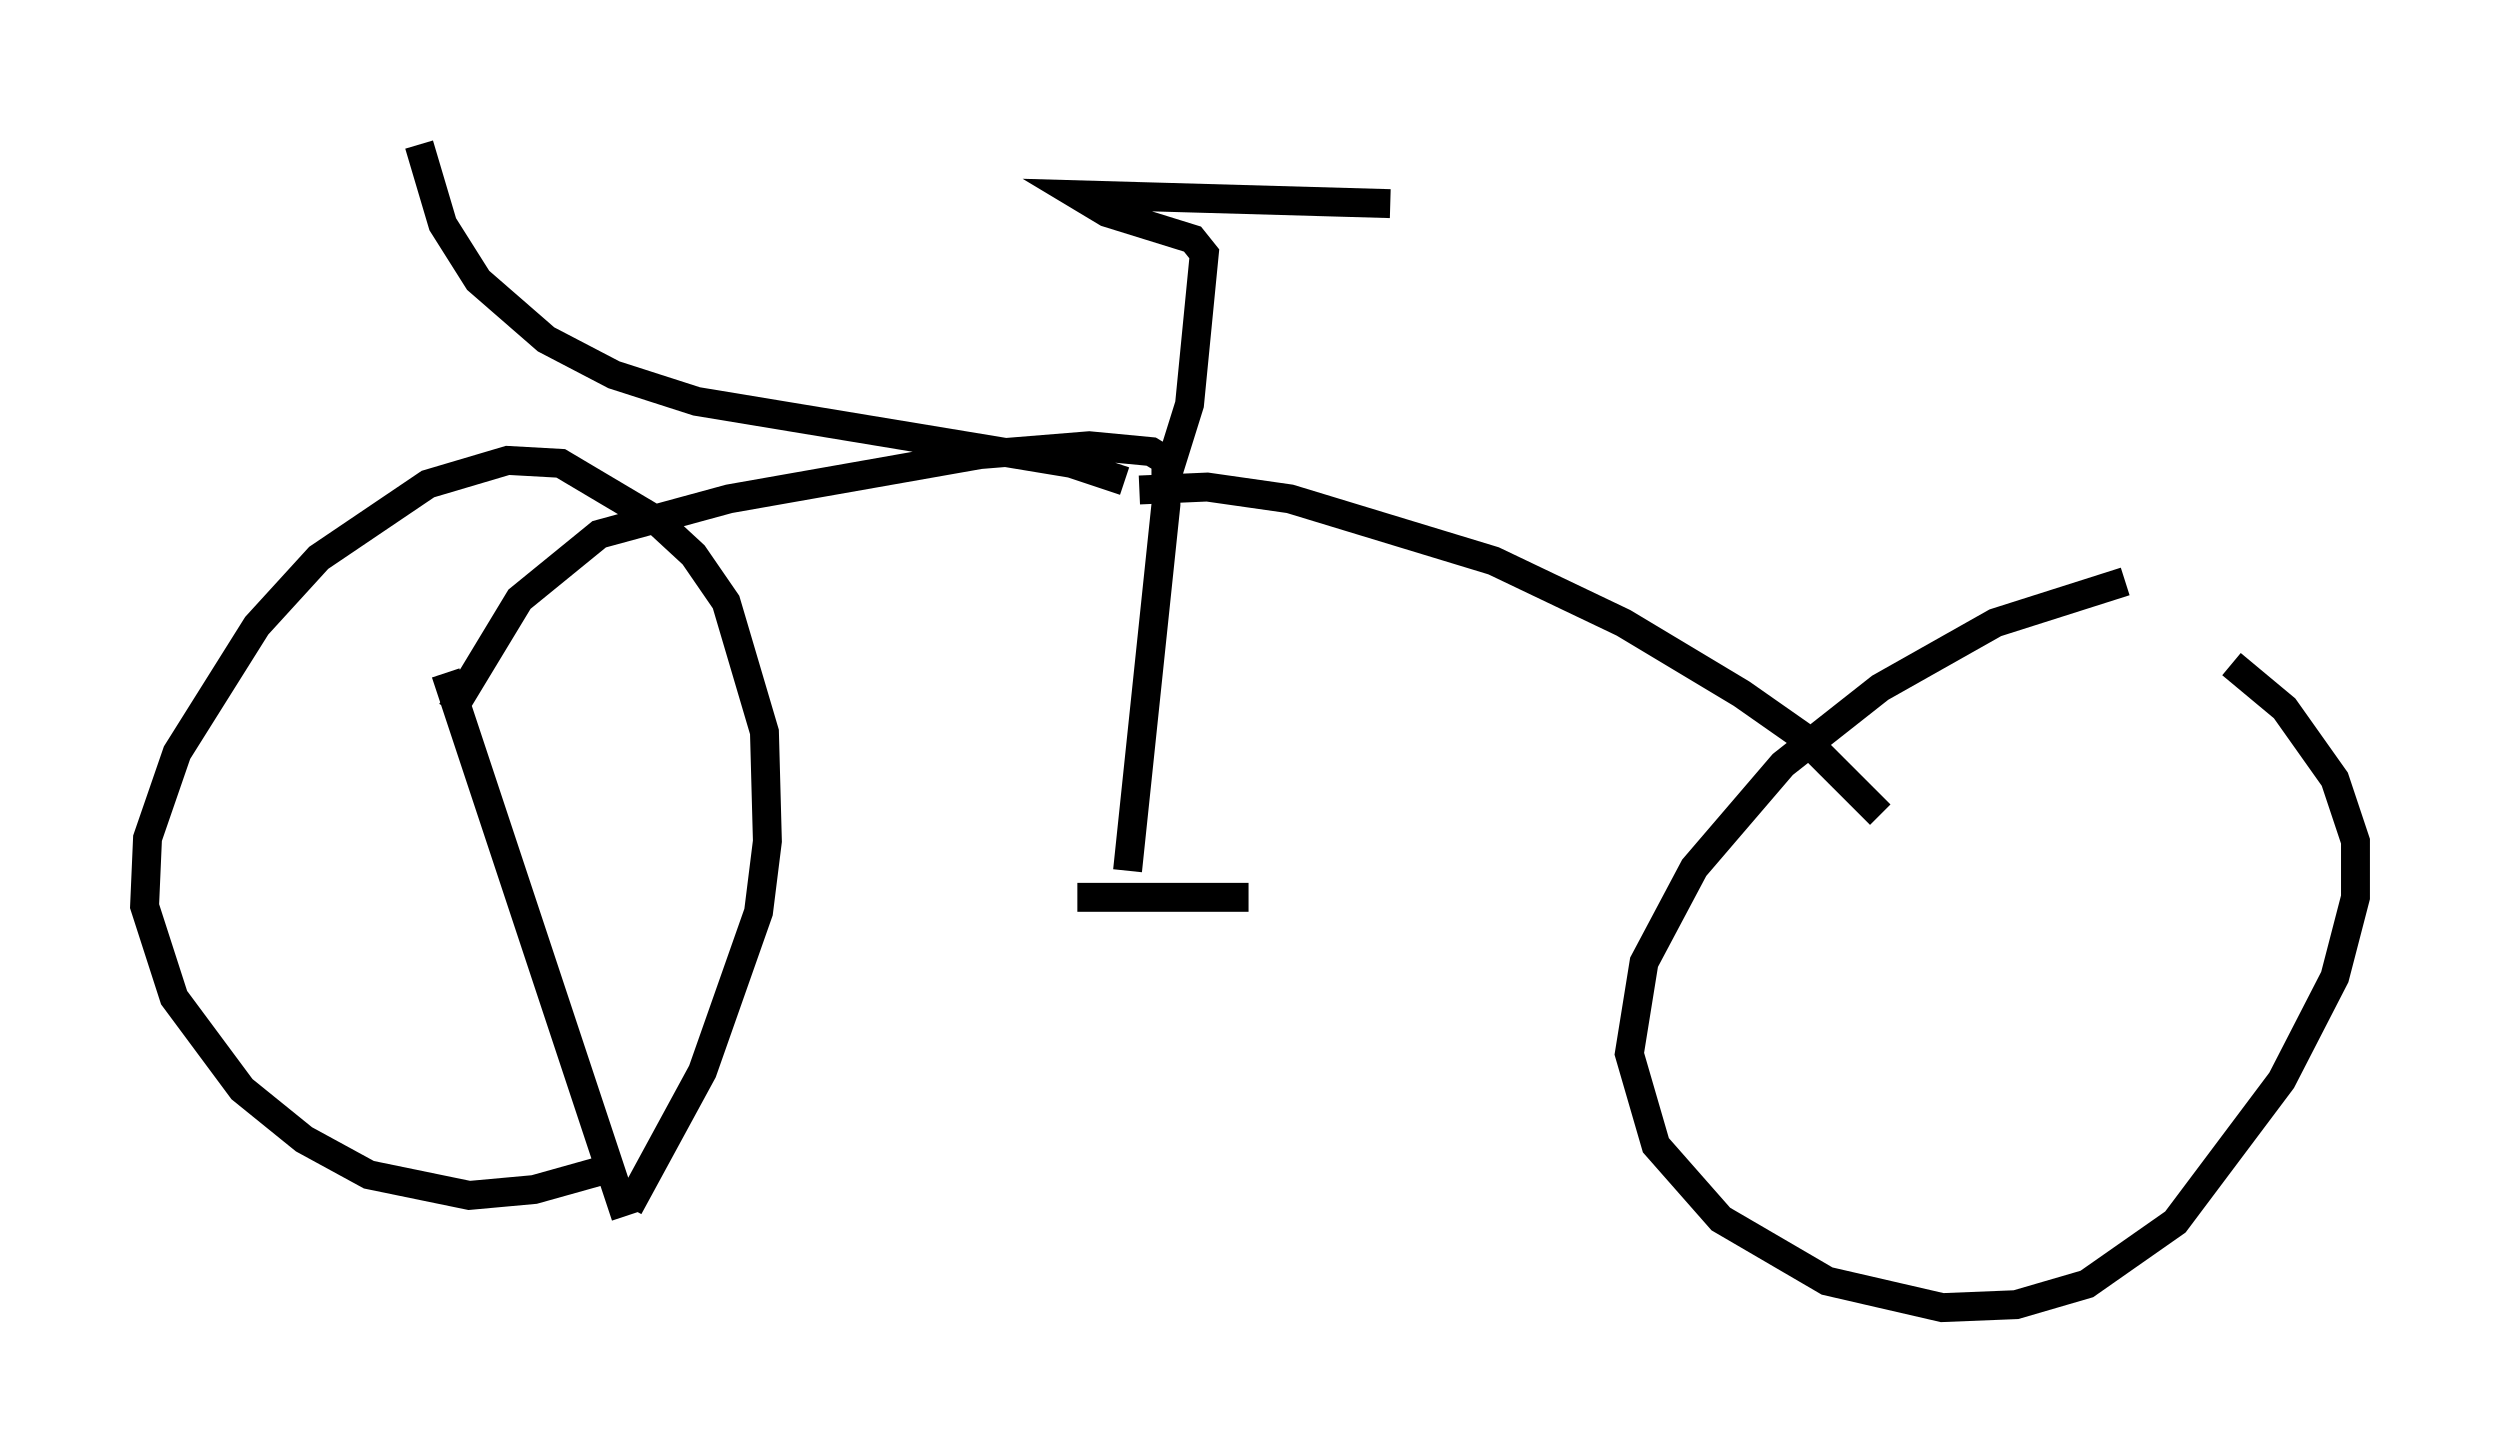 <?xml version="1.0" encoding="utf-8" ?>
<svg baseProfile="full" height="50.221" version="1.1" width="86.461" xmlns="http://www.w3.org/2000/svg" xmlns:ev="http://www.w3.org/2001/xml-events" xmlns:xlink="http://www.w3.org/1999/xlink"><defs /><rect fill="white" height="50.221" width="86.461" x="0" y="0" /><path d="M15.413, 23.273 m0.0, 0.0 l6.227, 18.784 m0.102, -0.306 l2.552, -4.696 1.94, -5.513 l0.306, -2.45 -0.102, -3.777 l-1.327, -4.492 -1.123, -1.633 l-1.327, -1.225 -3.267, -1.94 l-1.838, -0.102 -2.756, 0.817 l-3.777, 2.552 -2.144, 2.348 l-2.756, 4.39 -1.021, 2.96 l-0.102, 2.348 1.021, 3.165 l2.348, 3.165 2.144, 1.735 l2.246, 1.225 3.471, 0.715 l2.246, -0.204 2.552, -0.715 m52.471, -20.315 l-4.492, 1.429 -3.981, 2.246 l-3.369, 2.654 -3.063, 3.573 l-1.735, 3.267 -0.51, 3.165 l0.919, 3.165 2.246, 2.552 l3.675, 2.144 3.981, 0.919 l2.552, -0.102 2.45, -0.715 l3.063, -2.144 3.675, -4.9 l1.838, -3.573 0.715, -2.756 l0.0, -1.94 -0.715, -2.144 l-1.735, -2.45 -1.838, -1.531 m-39.915, 8.065 l5.921, 0.0 m-4.185, -0.919 l1.327, -12.658 0.0, -1.531 l-0.51, -0.306 -2.144, -0.204 l-3.777, 0.306 -8.677, 1.531 l-4.492, 1.225 -2.756, 2.246 l-2.348, 3.879 m23.786, -7.656 l2.348, -0.102 2.858, 0.408 l7.044, 2.144 4.492, 2.144 l4.083, 2.45 2.042, 1.429 l2.756, 2.756 m-24.909, -10.923 l1.021, -3.267 0.51, -5.206 l-0.408, -0.51 -2.96, -0.919 l-1.021, -0.613 10.821, 0.306 m-9.188, 9.596 l-1.838, -0.613 -12.965, -2.144 l-2.858, -0.919 -2.348, -1.225 l-2.348, -2.042 -1.225, -1.94 l-0.817, -2.756 " fill="none" stroke="black" stroke-width="1" /></svg>